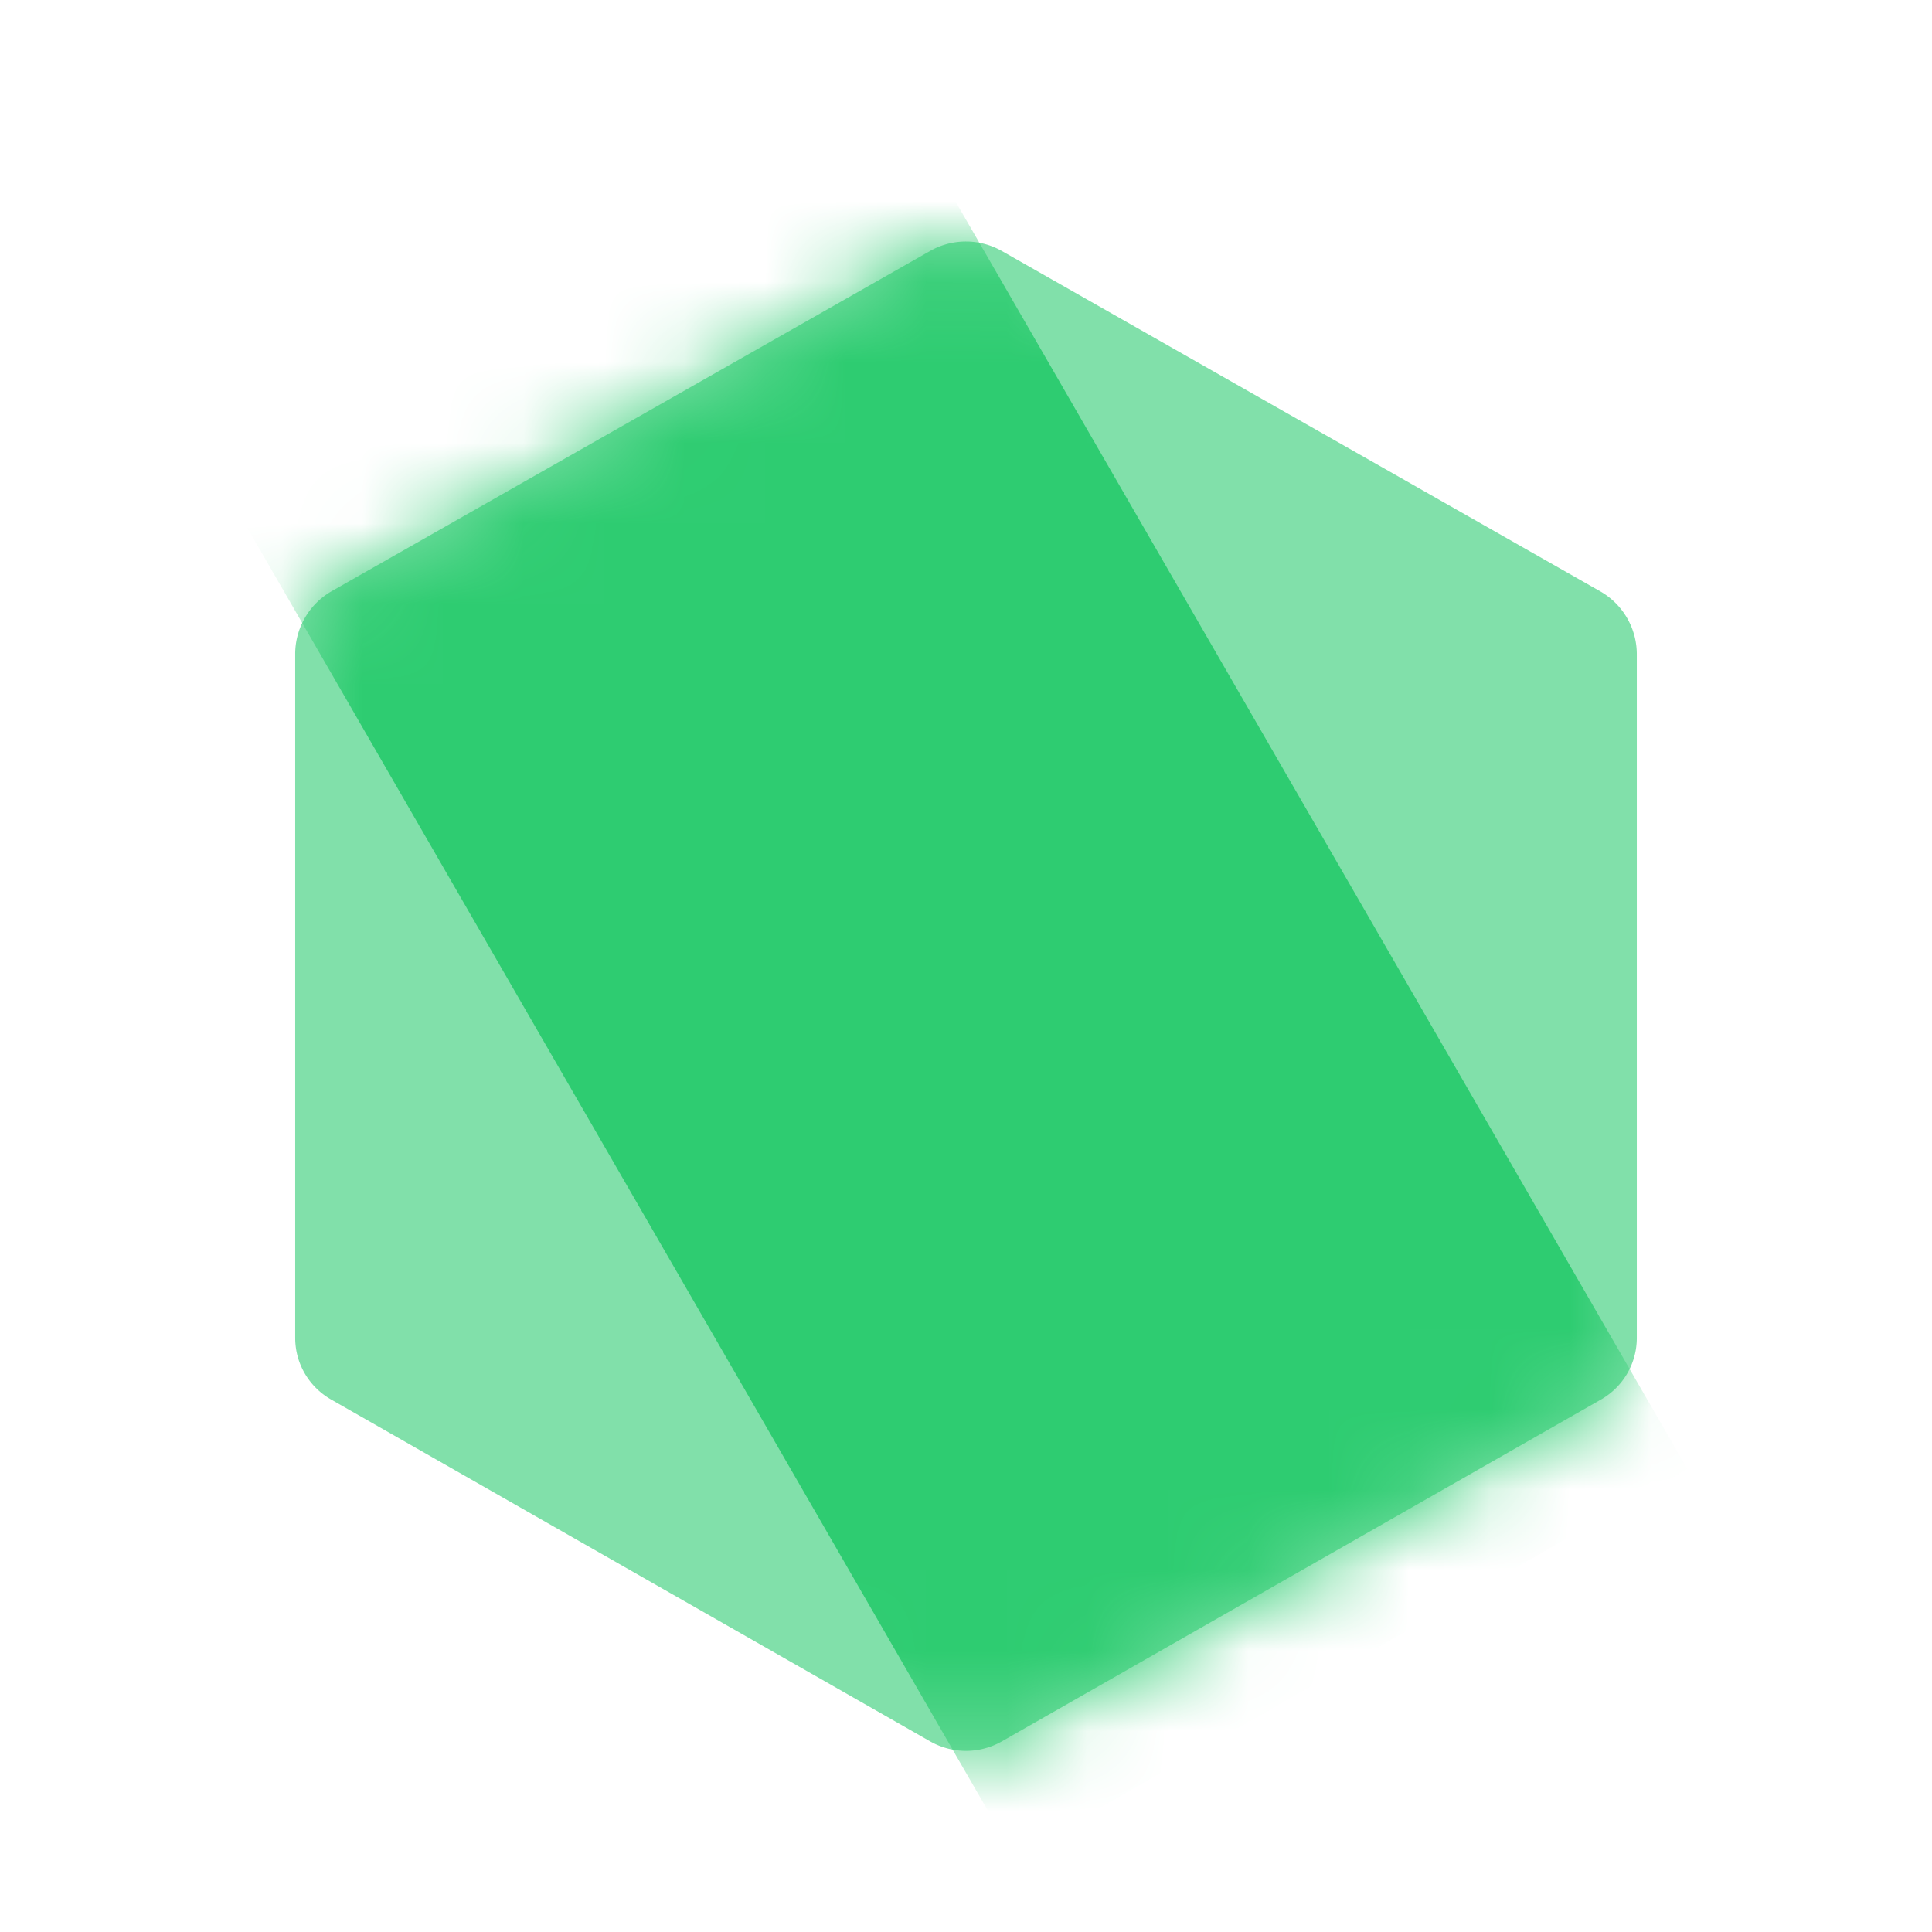 <svg xmlns="http://www.w3.org/2000/svg" width="24" height="24" fill="none"><path fill="#2ECC71" fill-rule="evenodd" d="M12 3a.9.9 0 0 0-.447.118l-7.44 4.23a.9.9 0 0 0-.446.781v8.49c0 .318.169.608.447.767l7.439 4.245a.9.9 0 0 0 .894 0l7.44-4.245a.88.88 0 0 0 .446-.767V8.13a.9.9 0 0 0-.447-.78l-7.439-4.231A.9.9 0 0 0 12 3" clip-rule="evenodd" opacity=".6"/><mask id="a" width="18" height="19" x="3" y="3" maskUnits="userSpaceOnUse" style="mask-type:luminance"><path fill="#fff" fill-rule="evenodd" d="M12 3a.9.9 0 0 0-.447.118l-7.44 4.23a.9.9 0 0 0-.446.781v8.49c0 .318.169.608.447.767l7.439 4.245a.9.9 0 0 0 .894 0l7.44-4.245a.88.88 0 0 0 .446-.767V8.13a.9.9 0 0 0-.447-.78l-7.439-4.231A.9.9 0 0 0 12 3" clip-rule="evenodd"/></mask><g mask="url(#a)"><path fill="#2ECC71" fill-rule="evenodd" d="m11.237 1.407 9.723 16.84-8.355 4.823L2.883 6.23z" clip-rule="evenodd"/></g></svg>